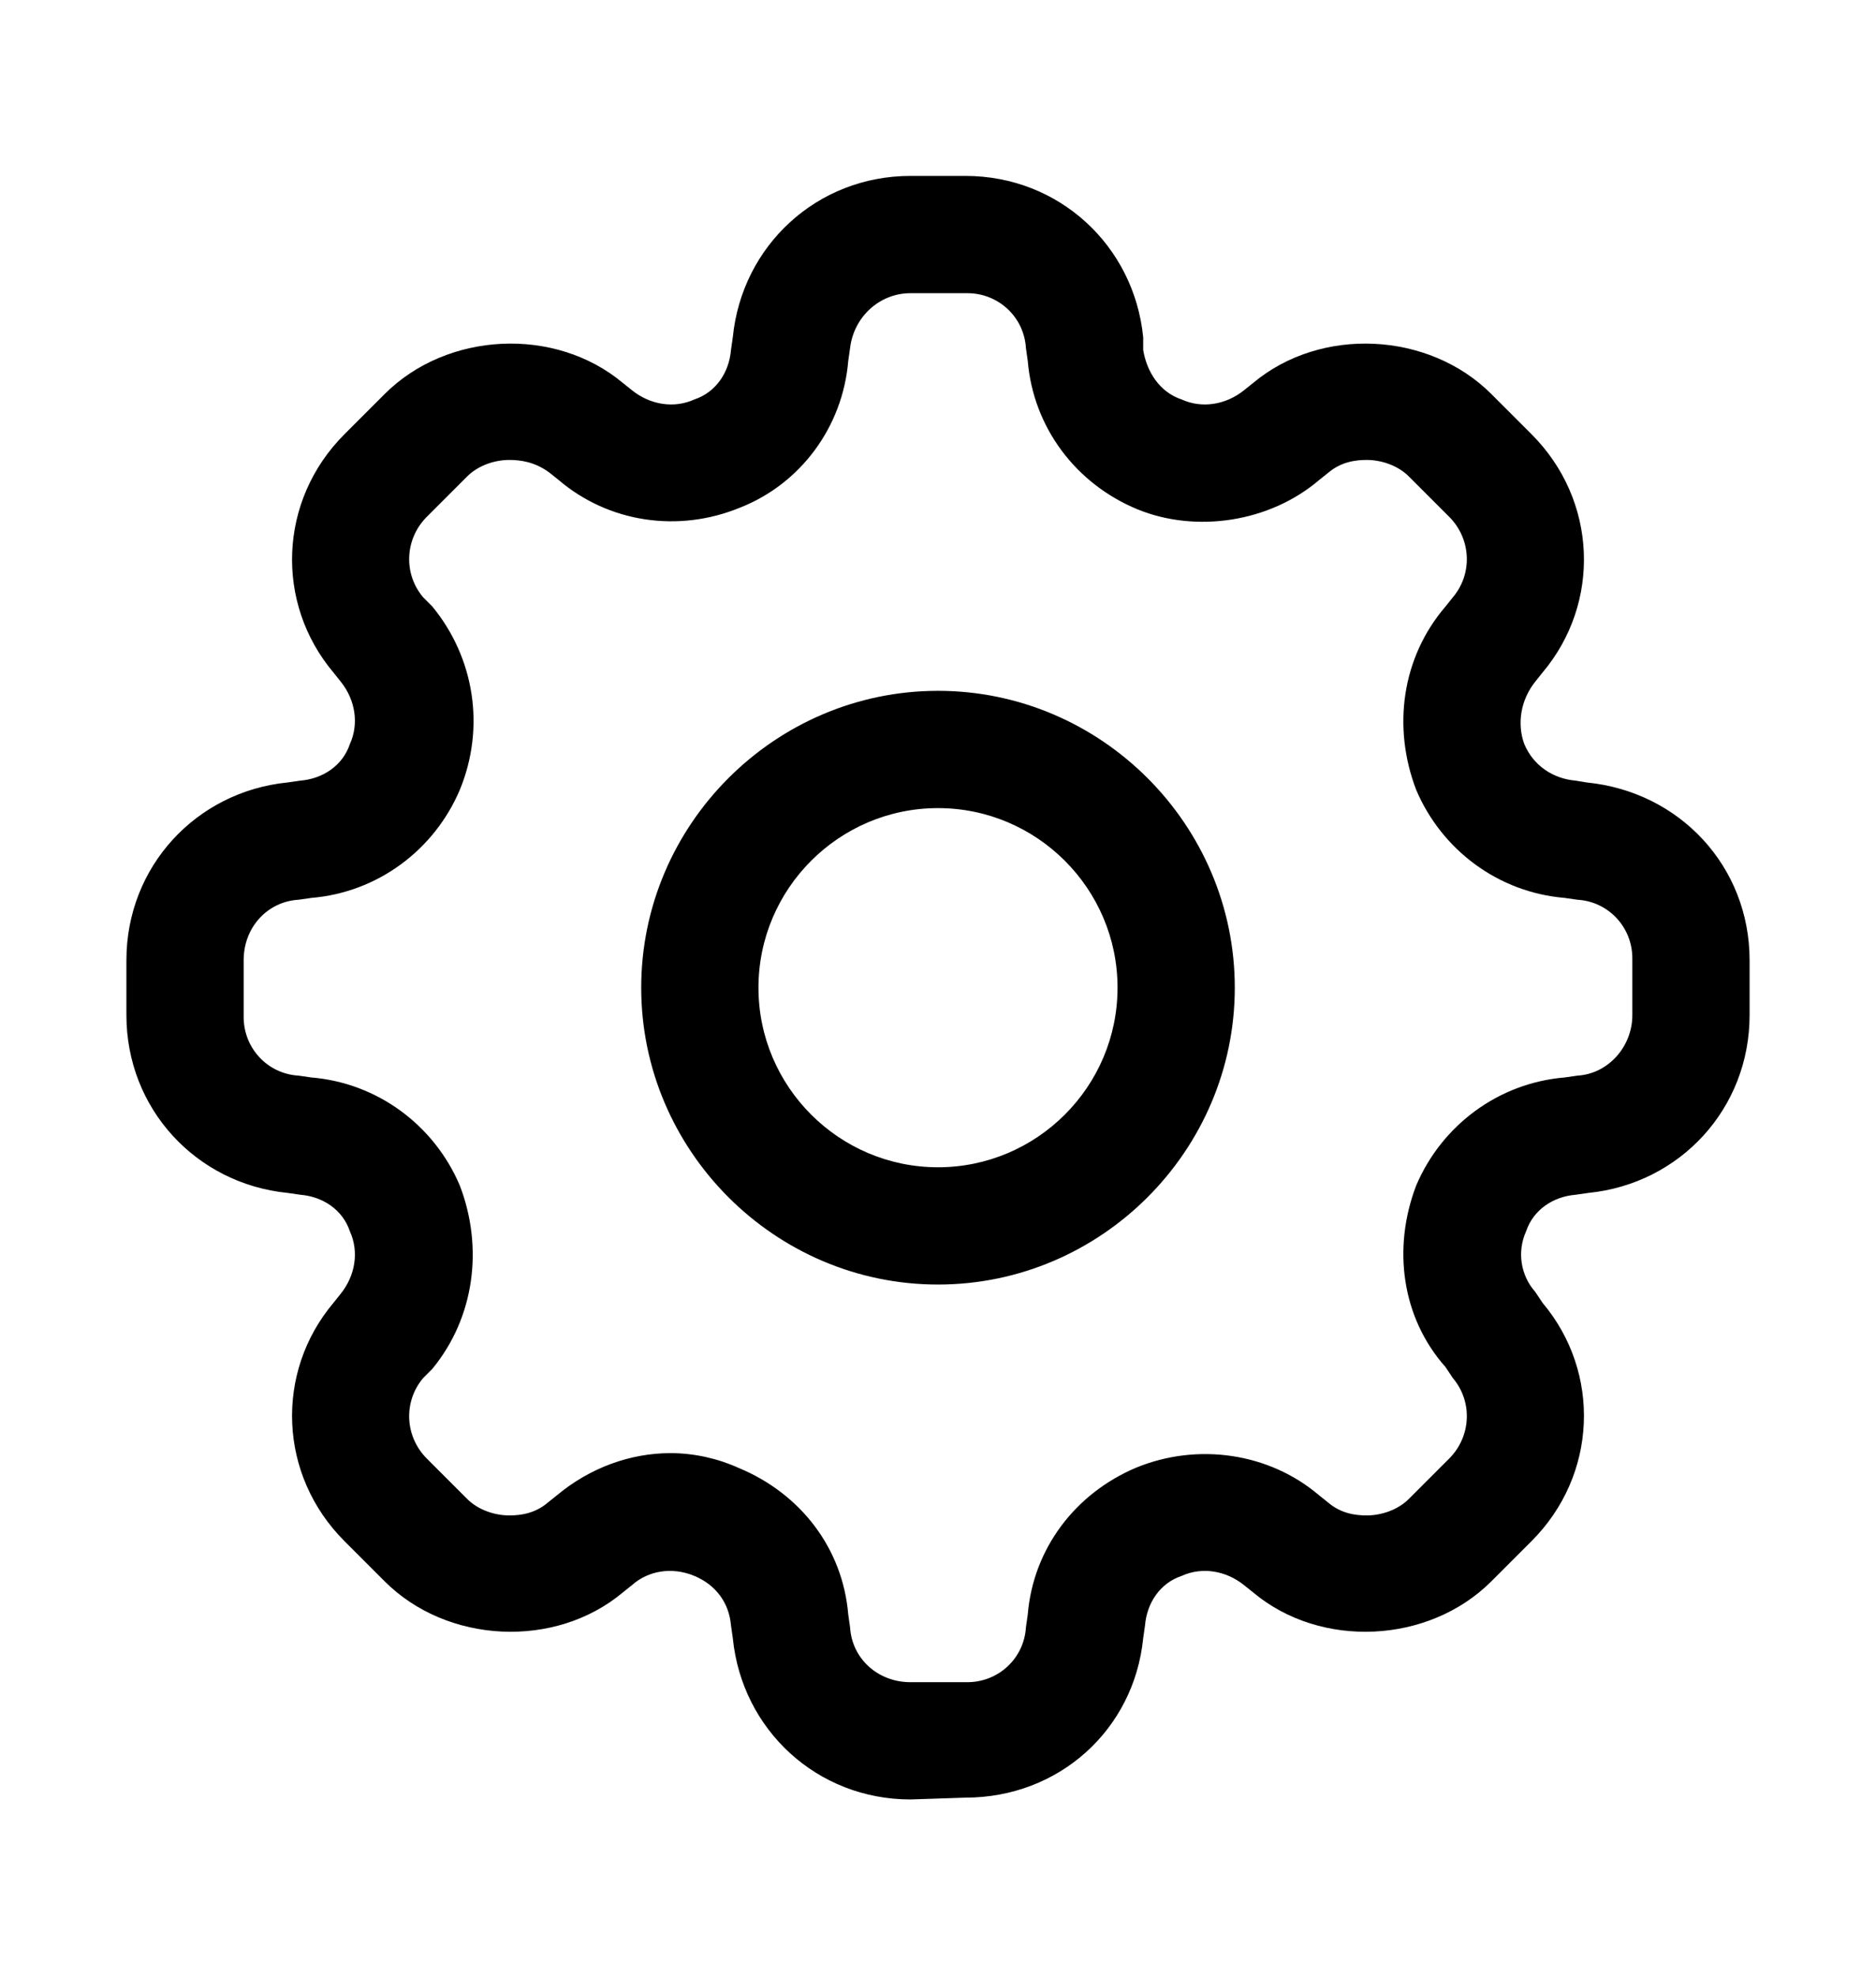 <svg xmlns="http://www.w3.org/2000/svg" viewBox="0 -1024 1024 1079">
	<path transform="translate(0 -37)" d="M497 -5C446 -5 405 -43 400 -93L399 -100C398 -112 391 -122 379 -127C367 -132 354 -130 345 -122L340 -118C303 -87 244 -90 210 -124L188 -146C152 -182 150 -238 182 -276L186 -281C194 -291 196 -304 191 -315C187 -327 176 -334 164 -335L157 -336C107 -341 69 -382 69 -433V-463C69 -514 107 -555 157 -560L164 -561C176 -562 187 -569 191 -581C196 -592 194 -605 186 -615L182 -620C150 -658 152 -714 188 -750L210 -772C244 -806 303 -809 340 -778L345 -774C355 -766 368 -764 379 -769C391 -773 398 -784 399 -796L400 -803C405 -853 446 -891 497 -891H527C578 -891 619 -853 624 -803V-796C626 -784 633 -773 645 -769C656 -764 669 -766 679 -774L684 -778C721 -809 780 -806 814 -772L836 -750C872 -714 874 -658 842 -620L838 -615C830 -605 828 -592 832 -581C837 -569 848 -562 860 -561L866 -560C917 -555 955 -514 955 -463V-433C955 -382 917 -341 867 -336L860 -335C848 -334 837 -327 833 -315C828 -304 830 -291 838 -282L842 -276C874 -238 872 -182 836 -146L814 -124C780 -90 721 -87 684 -118L679 -122C669 -130 656 -132 645 -127C633 -123 626 -112 625 -100L624 -93C619 -43 578 -6 527 -6ZM366 -194C379 -194 392 -191 403 -186C437 -172 460 -142 463 -106L464 -99C465 -82 479 -69 497 -69H528C545 -69 559 -82 560 -99L561 -106C564 -142 587 -172 620 -186C654 -200 693 -194 720 -171L725 -167C732 -161 740 -160 746 -160C754 -160 763 -163 769 -169L791 -191C803 -203 804 -222 793 -235L789 -241C765 -268 760 -306 773 -340C787 -373 818 -396 854 -399L861 -400C878 -401 891 -416 891 -433V-464C891 -481 878 -495 861 -496L854 -497C818 -500 787 -523 773 -556C760 -590 765 -628 789 -656L793 -661C804 -674 803 -693 791 -705L769 -727C763 -733 754 -736 746 -736C740 -736 732 -735 725 -729L720 -725C693 -702 653 -696 621 -709C587 -723 564 -754 561 -790L560 -797C559 -814 545 -827 528 -827H497C480 -827 466 -814 464 -797L463 -790C460 -754 437 -723 404 -710C370 -696 332 -702 305 -725L300 -729C292 -735 284 -736 278 -736C270 -736 261 -733 255 -727L233 -705C221 -693 220 -674 231 -661L236 -656C259 -628 265 -590 251 -556C237 -523 206 -500 170 -497L163 -496C146 -495 133 -481 133 -463V-432C133 -415 146 -401 163 -400L170 -399C206 -396 237 -373 251 -340C264 -306 259 -268 236 -240L231 -235C220 -222 221 -203 233 -191L255 -169C261 -163 270 -160 278 -160C284 -160 292 -161 299 -167L304 -171C322 -186 344 -194 366 -194ZM512 -610C423 -610 350 -537 350 -448C350 -359 423 -286 512 -286C601 -286 674 -359 674 -448C674 -537 601 -610 512 -610ZM512 -350C458 -350 414 -394 414 -448C414 -502 458 -546 512 -546C566 -546 610 -502 610 -448C610 -394 566 -350 512 -350Z"/>
</svg>